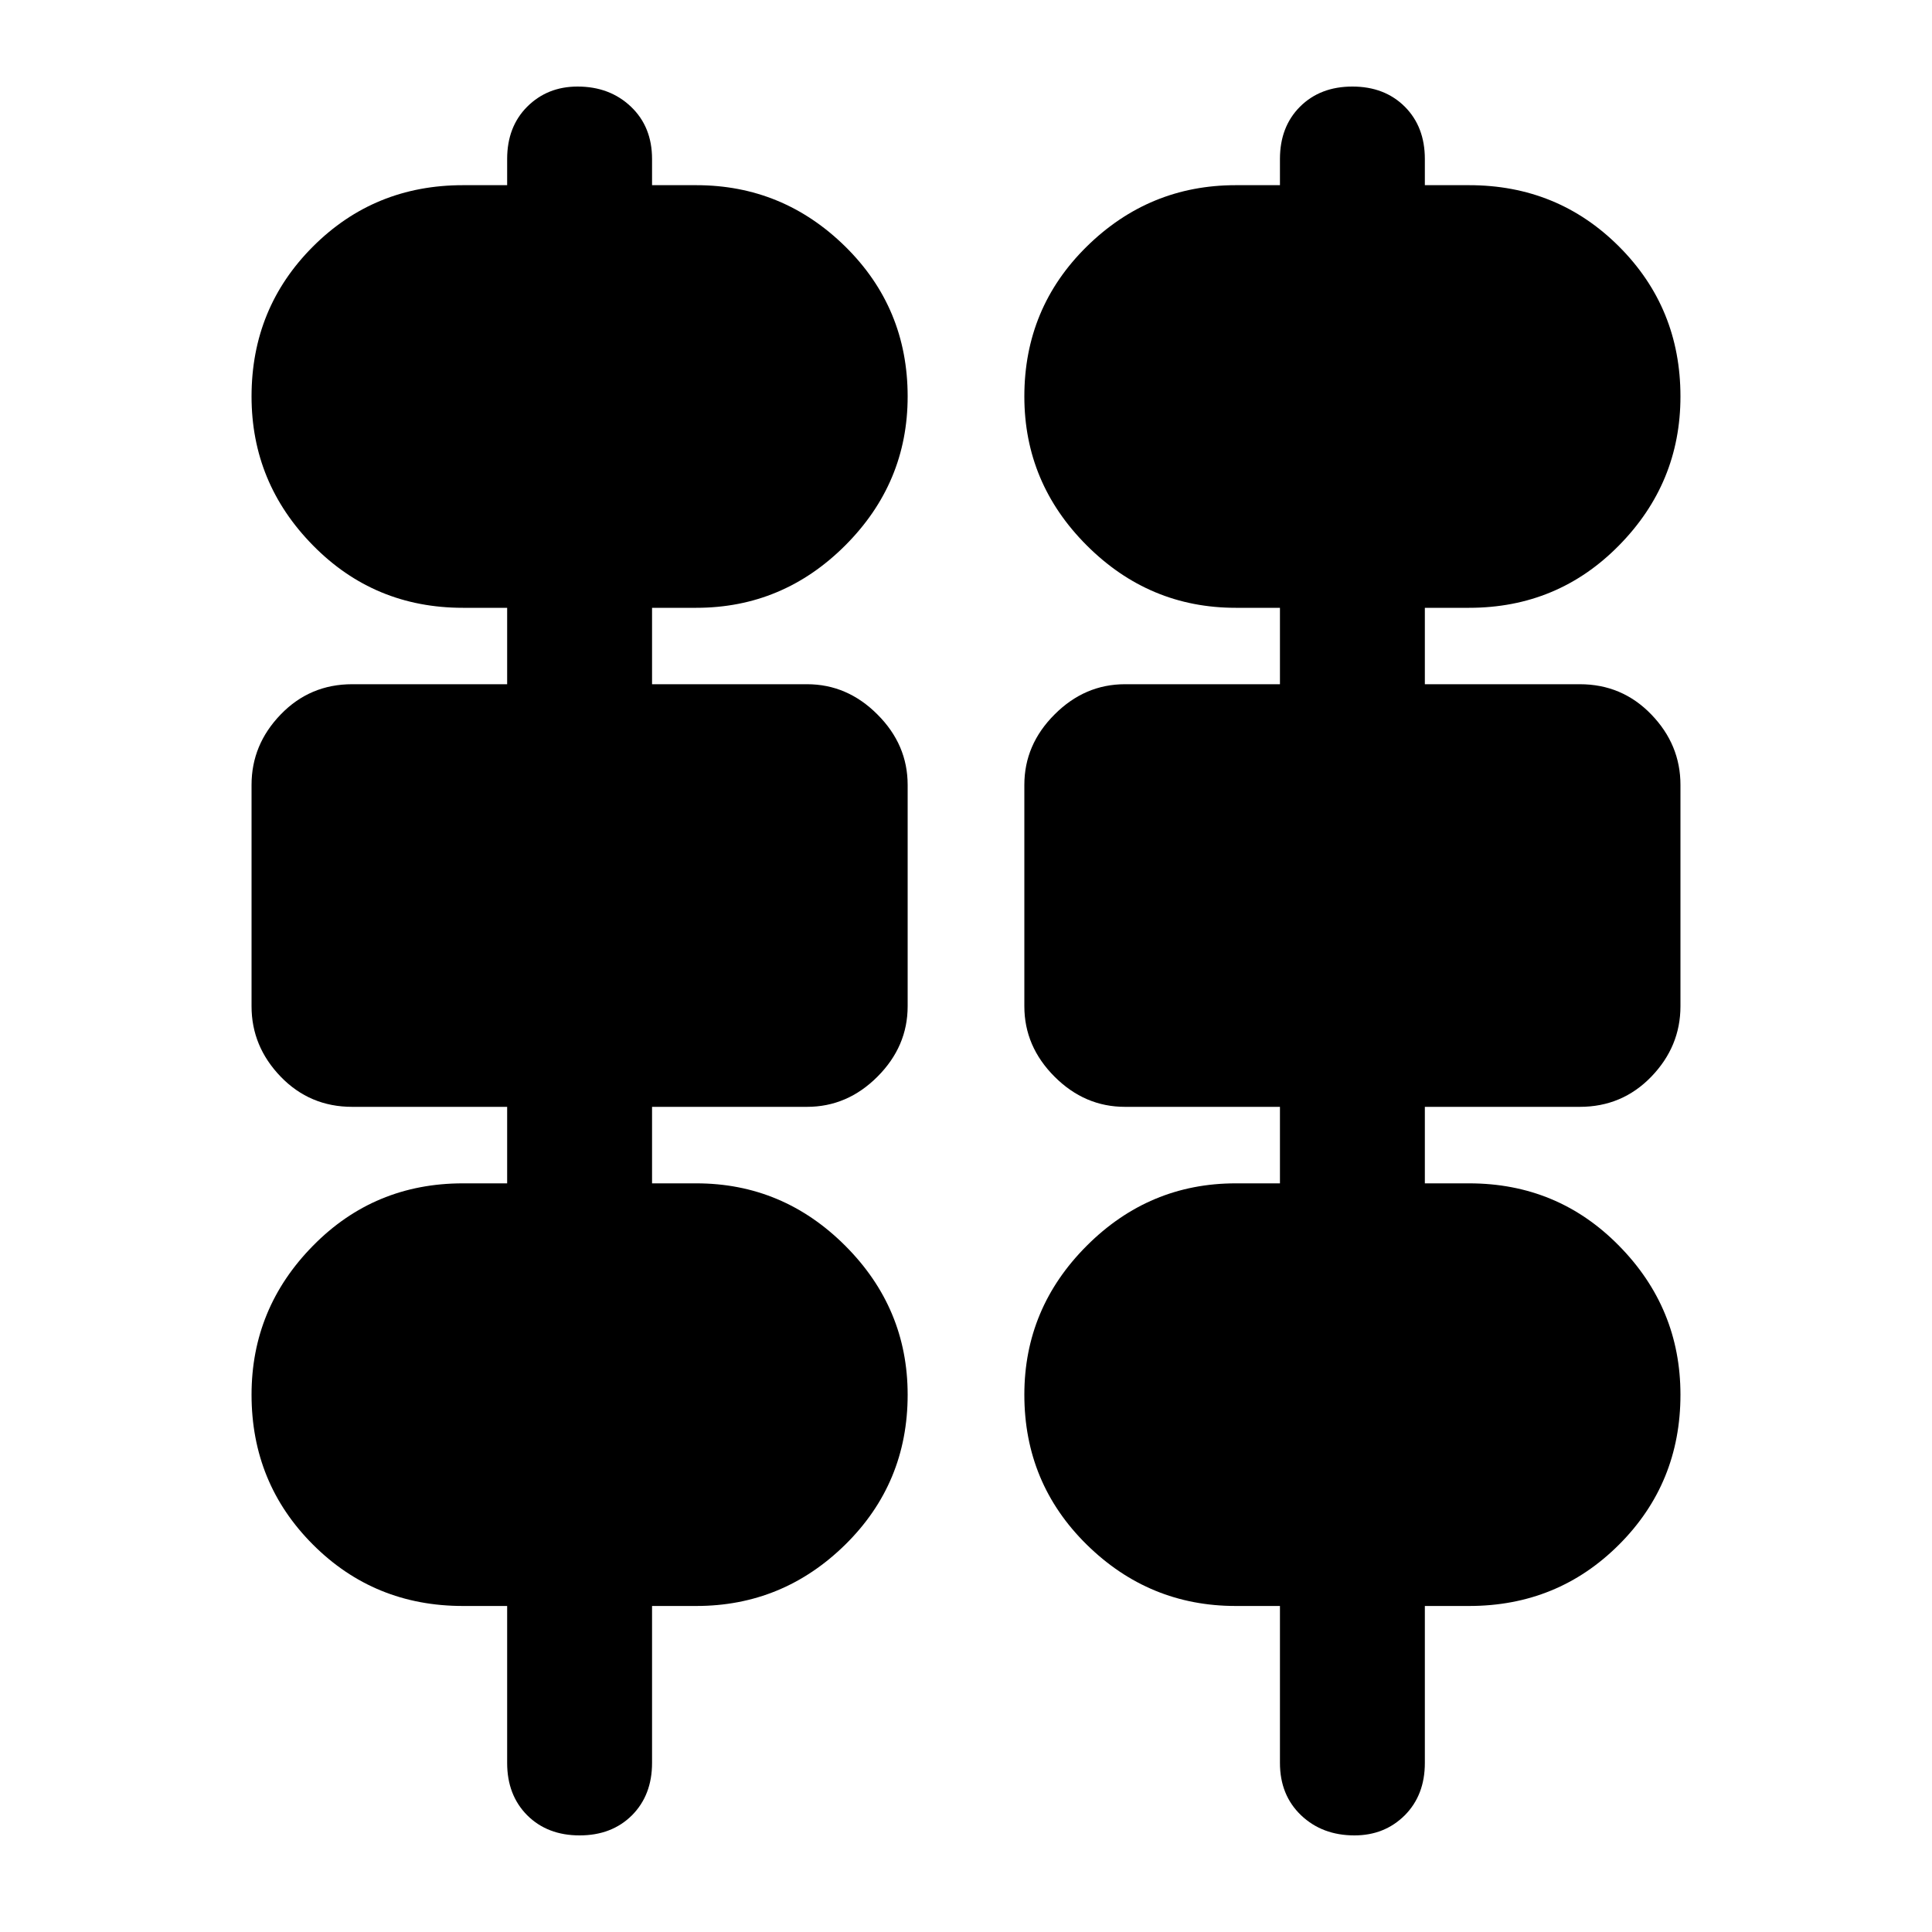 <svg xmlns="http://www.w3.org/2000/svg" height="20" width="20"><path d="M5.25 18.25v-1.625h-.458q-.917 0-1.552-.635-.636-.636-.636-1.552 0-.896.636-1.542.635-.646 1.552-.646h.458v-.792H3.646q-.438 0-.74-.312-.302-.313-.302-.729V8.125q0-.417.302-.729.302-.313.74-.313H5.25v-.791h-.458q-.917 0-1.552-.646Q2.604 5 2.604 4.104q0-.916.636-1.552.635-.635 1.552-.635h.458v-.271q0-.334.208-.542.209-.208.521-.208.333 0 .552.208.219.208.219.542v.271h.458q.896 0 1.542.635.646.636.646 1.552 0 .896-.646 1.542t-1.542.646H6.75v.791h1.604q.417 0 .729.313.313.312.313.729v2.292q0 .416-.313.729-.312.312-.729.312H6.75v.792h.458q.896 0 1.542.646t.646 1.542q0 .916-.646 1.552-.646.635-1.542.635H6.75v1.625q0 .333-.208.542Q6.333 19 6 19q-.333 0-.542-.208-.208-.209-.208-.542Zm8 0v-1.625h-.458q-.896 0-1.542-.635-.646-.636-.646-1.552 0-.896.646-1.542t1.542-.646h.458v-.792h-1.604q-.417 0-.729-.312-.313-.313-.313-.729V8.125q0-.417.313-.729.312-.313.729-.313h1.604v-.791h-.458q-.896 0-1.542-.646t-.646-1.542q0-.916.646-1.552.646-.635 1.542-.635h.458v-.271q0-.334.208-.542.209-.208.542-.208.333 0 .542.208.208.208.208.542v.271h.458q.917 0 1.552.635.636.636.636 1.552 0 .896-.636 1.542-.635.646-1.552.646h-.458v.791h1.604q.438 0 .74.313.302.312.302.729v2.292q0 .416-.302.729-.302.312-.74.312H14.75v.792h.458q.917 0 1.552.646.636.646.636 1.542 0 .916-.636 1.552-.635.635-1.552.635h-.458v1.625q0 .333-.208.542-.209.208-.521.208-.333 0-.552-.208-.219-.209-.219-.542Z"/></svg>